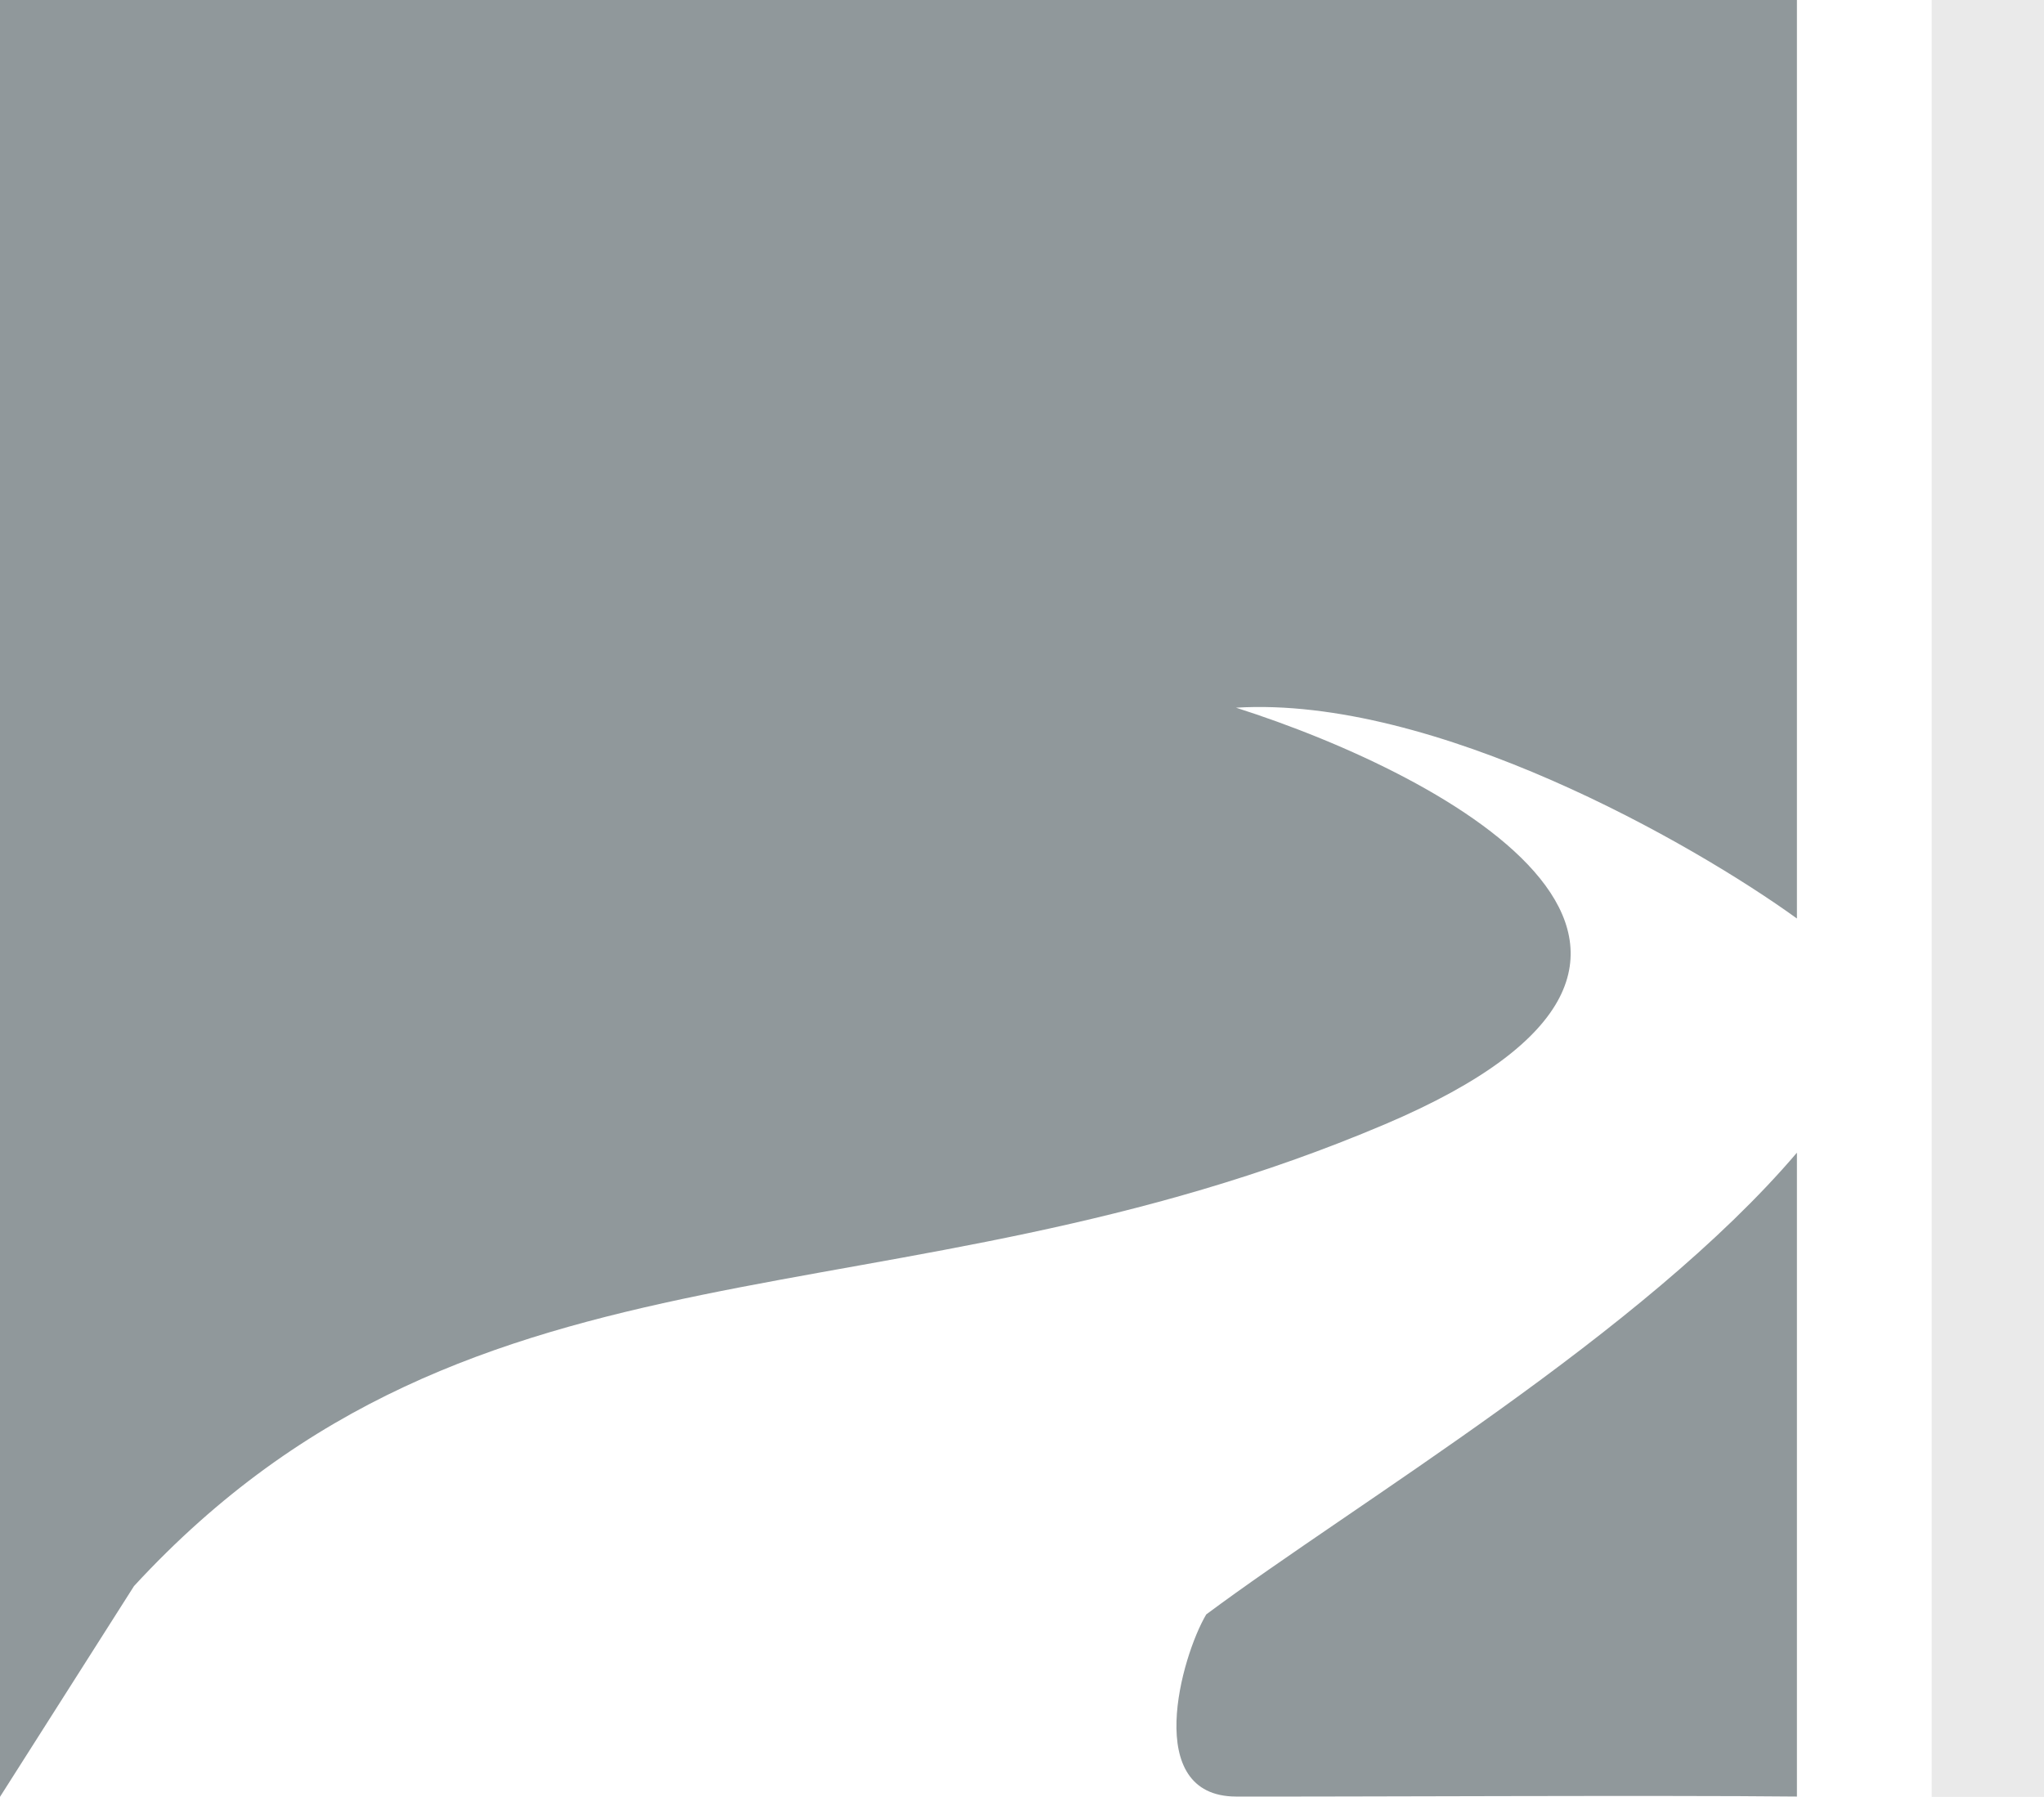 <svg width="91" height="80" fill="none" xmlns="http://www.w3.org/2000/svg"><path d="M80 79.987V51.32c-6.85 8.045-19.58 15.553-26.298 20.559-1.105 1.862-2.866 8.096 1.326 8.108 4.42.013 19.005-.064 24.972 0zM0 80V0h80v40.894c-4.64-3.352-16.133-9.922-24.972-9.386 9.576 3.054 24.309 11.04 6.63 18.548-22.1 9.385-40.443 4.022-55.691 20.559L0 80z" fill="#90989B"/><path stroke="#EAEAEA" stroke-width="5" d="M88.5 0v80"/></svg>